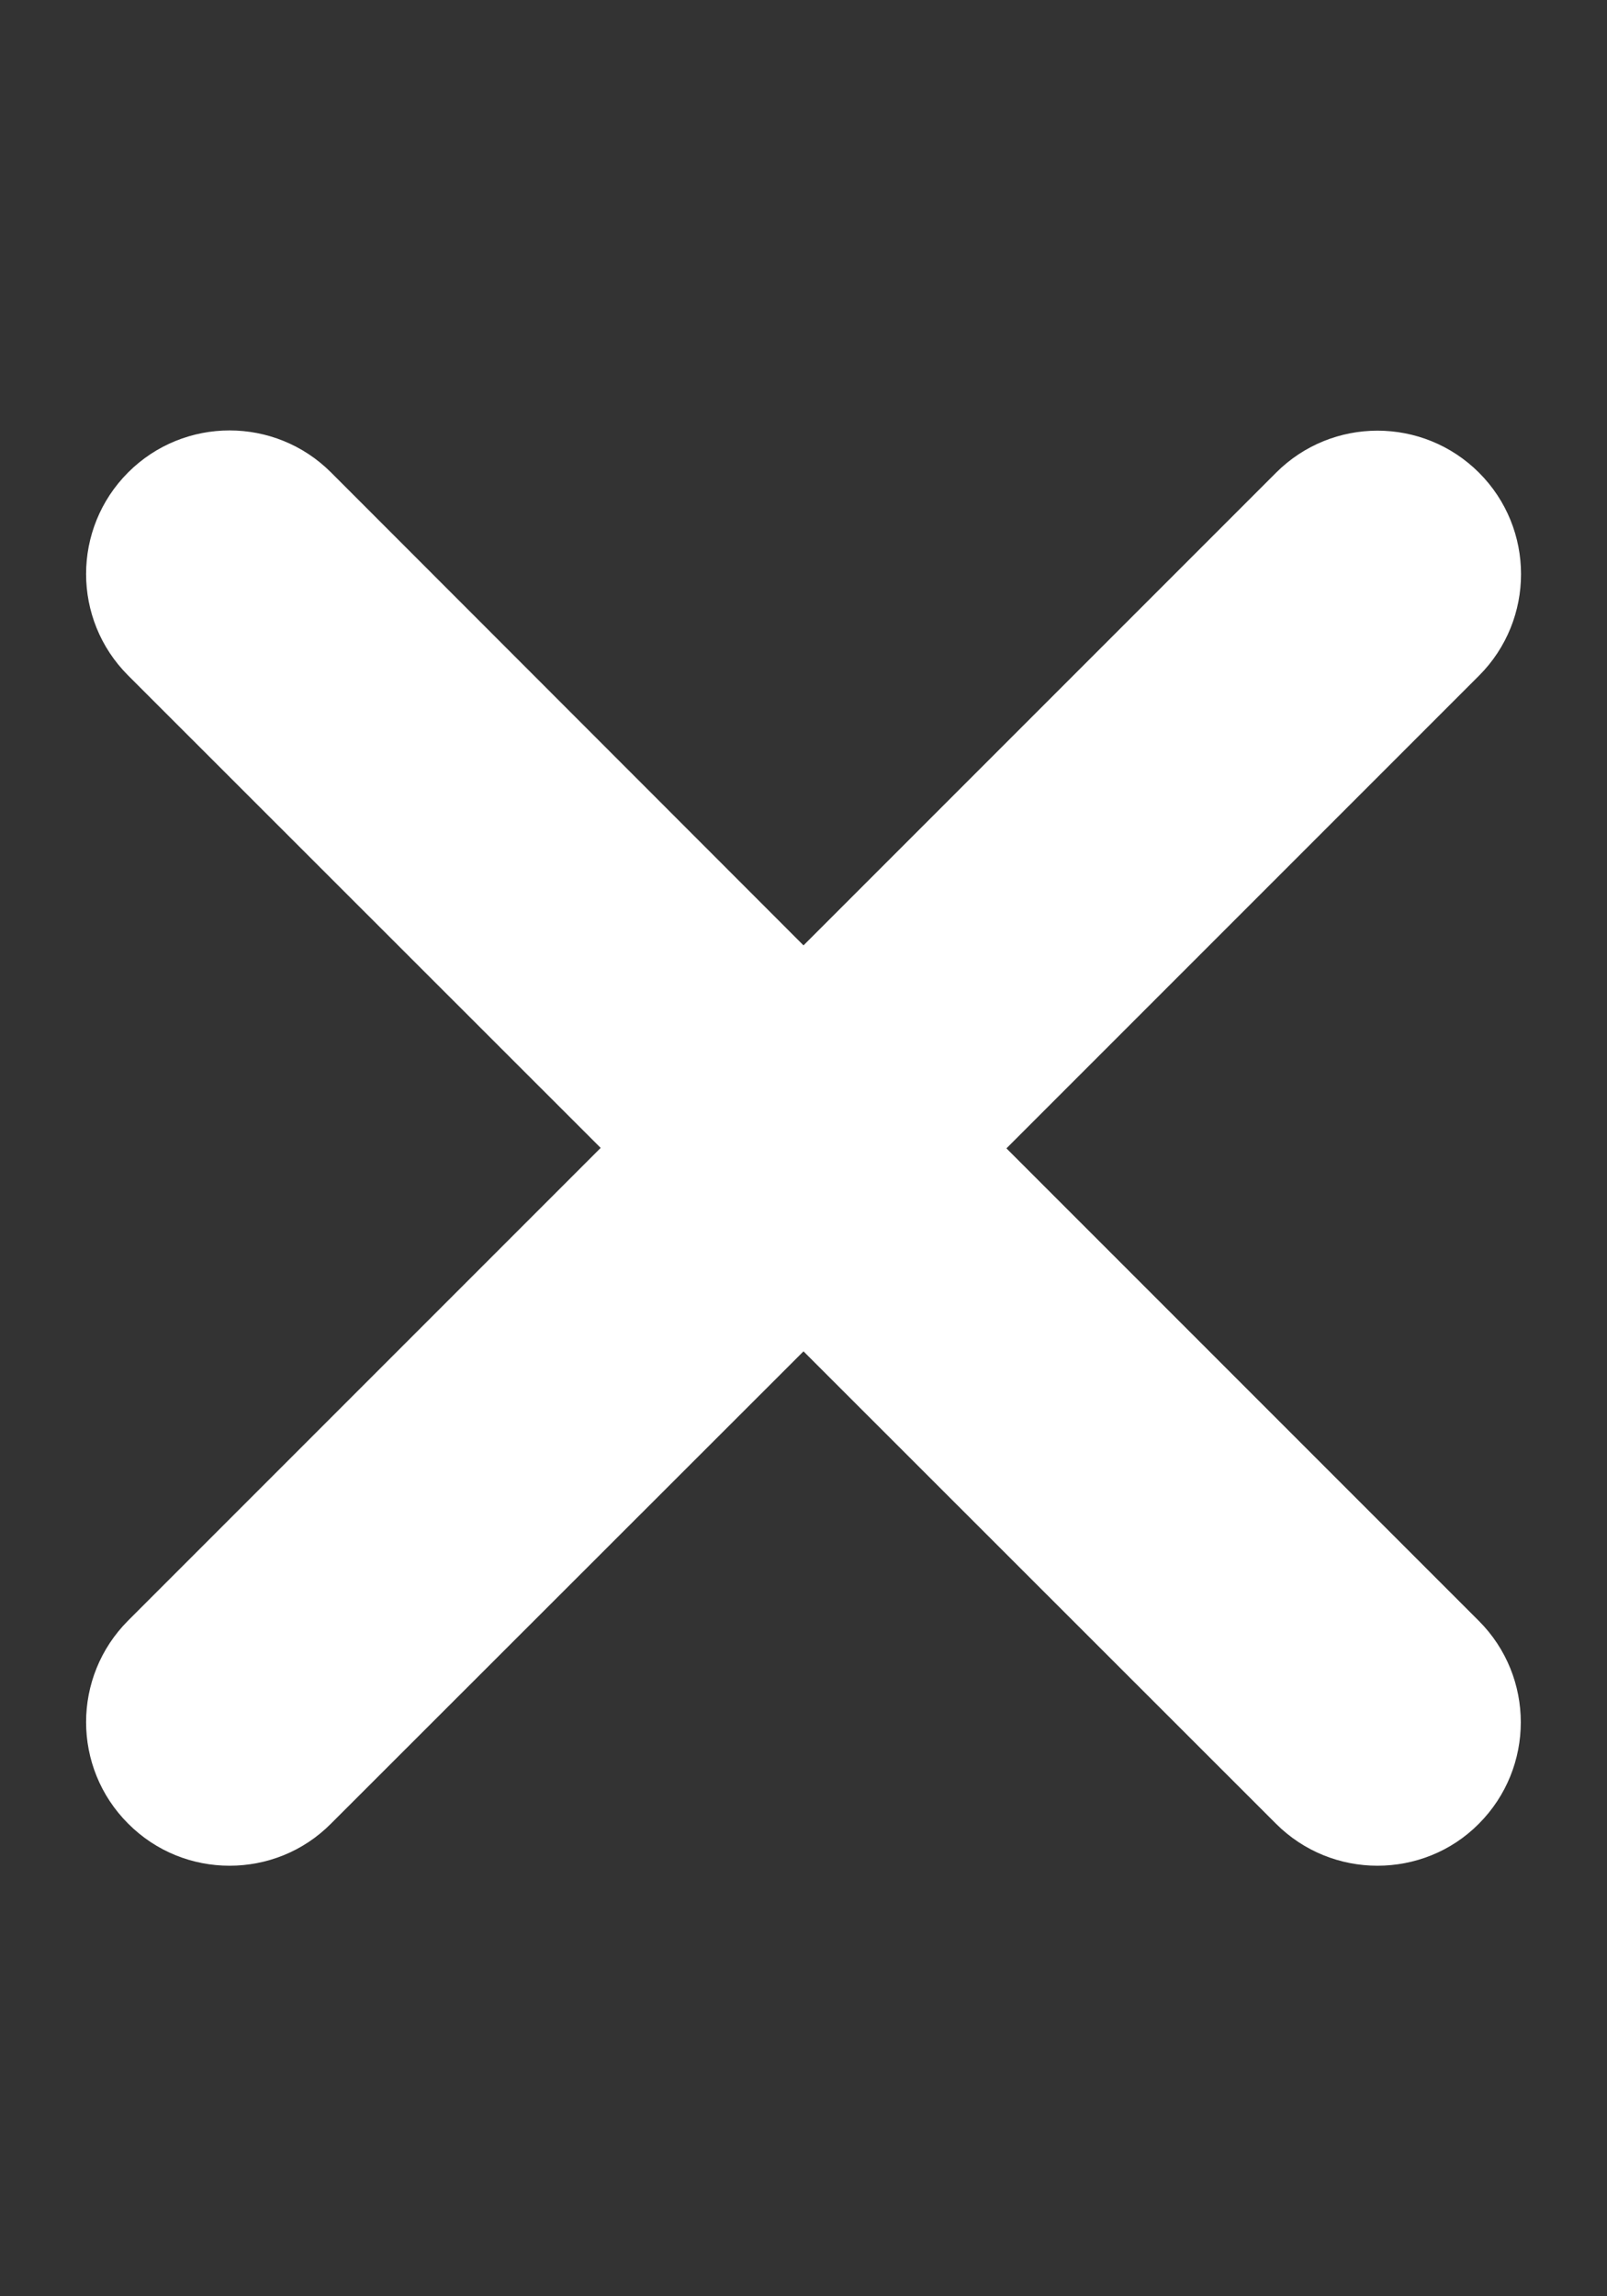 <svg width="14" height="20" viewBox="0 0 14 20" fill="none" xmlns="http://www.w3.org/2000/svg">
<rect x="0" y="0" width="14" height="20" fill="#333333" stroke="none"/>
<g clip-path="url(#clip0_1104_129)">
<path d="M12.883 14.117C13.371 14.605 13.371 15.396 12.883 15.885C12.641 16.129 12.32 16.25 12 16.25C11.68 16.25 11.36 16.128 11.116 15.884L7 11.77L2.884 15.883C2.64 16.129 2.32 16.25 2 16.25C1.68 16.25 1.361 16.129 1.116 15.883C0.628 15.395 0.628 14.604 1.116 14.115L5.233 9.998L1.116 5.883C0.628 5.395 0.628 4.604 1.116 4.115C1.604 3.627 2.396 3.627 2.884 4.115L7 8.234L11.117 4.117C11.605 3.629 12.396 3.629 12.885 4.117C13.373 4.605 13.373 5.396 12.885 5.885L8.768 10.002L12.883 14.117Z" fill="white"/>
</g>
<defs>
<clipPath id="clip0_1104_129">
<rect width="12.5" height="20" fill="white" transform="translate(0.75)"/>
</clipPath>
</defs>
</svg>
